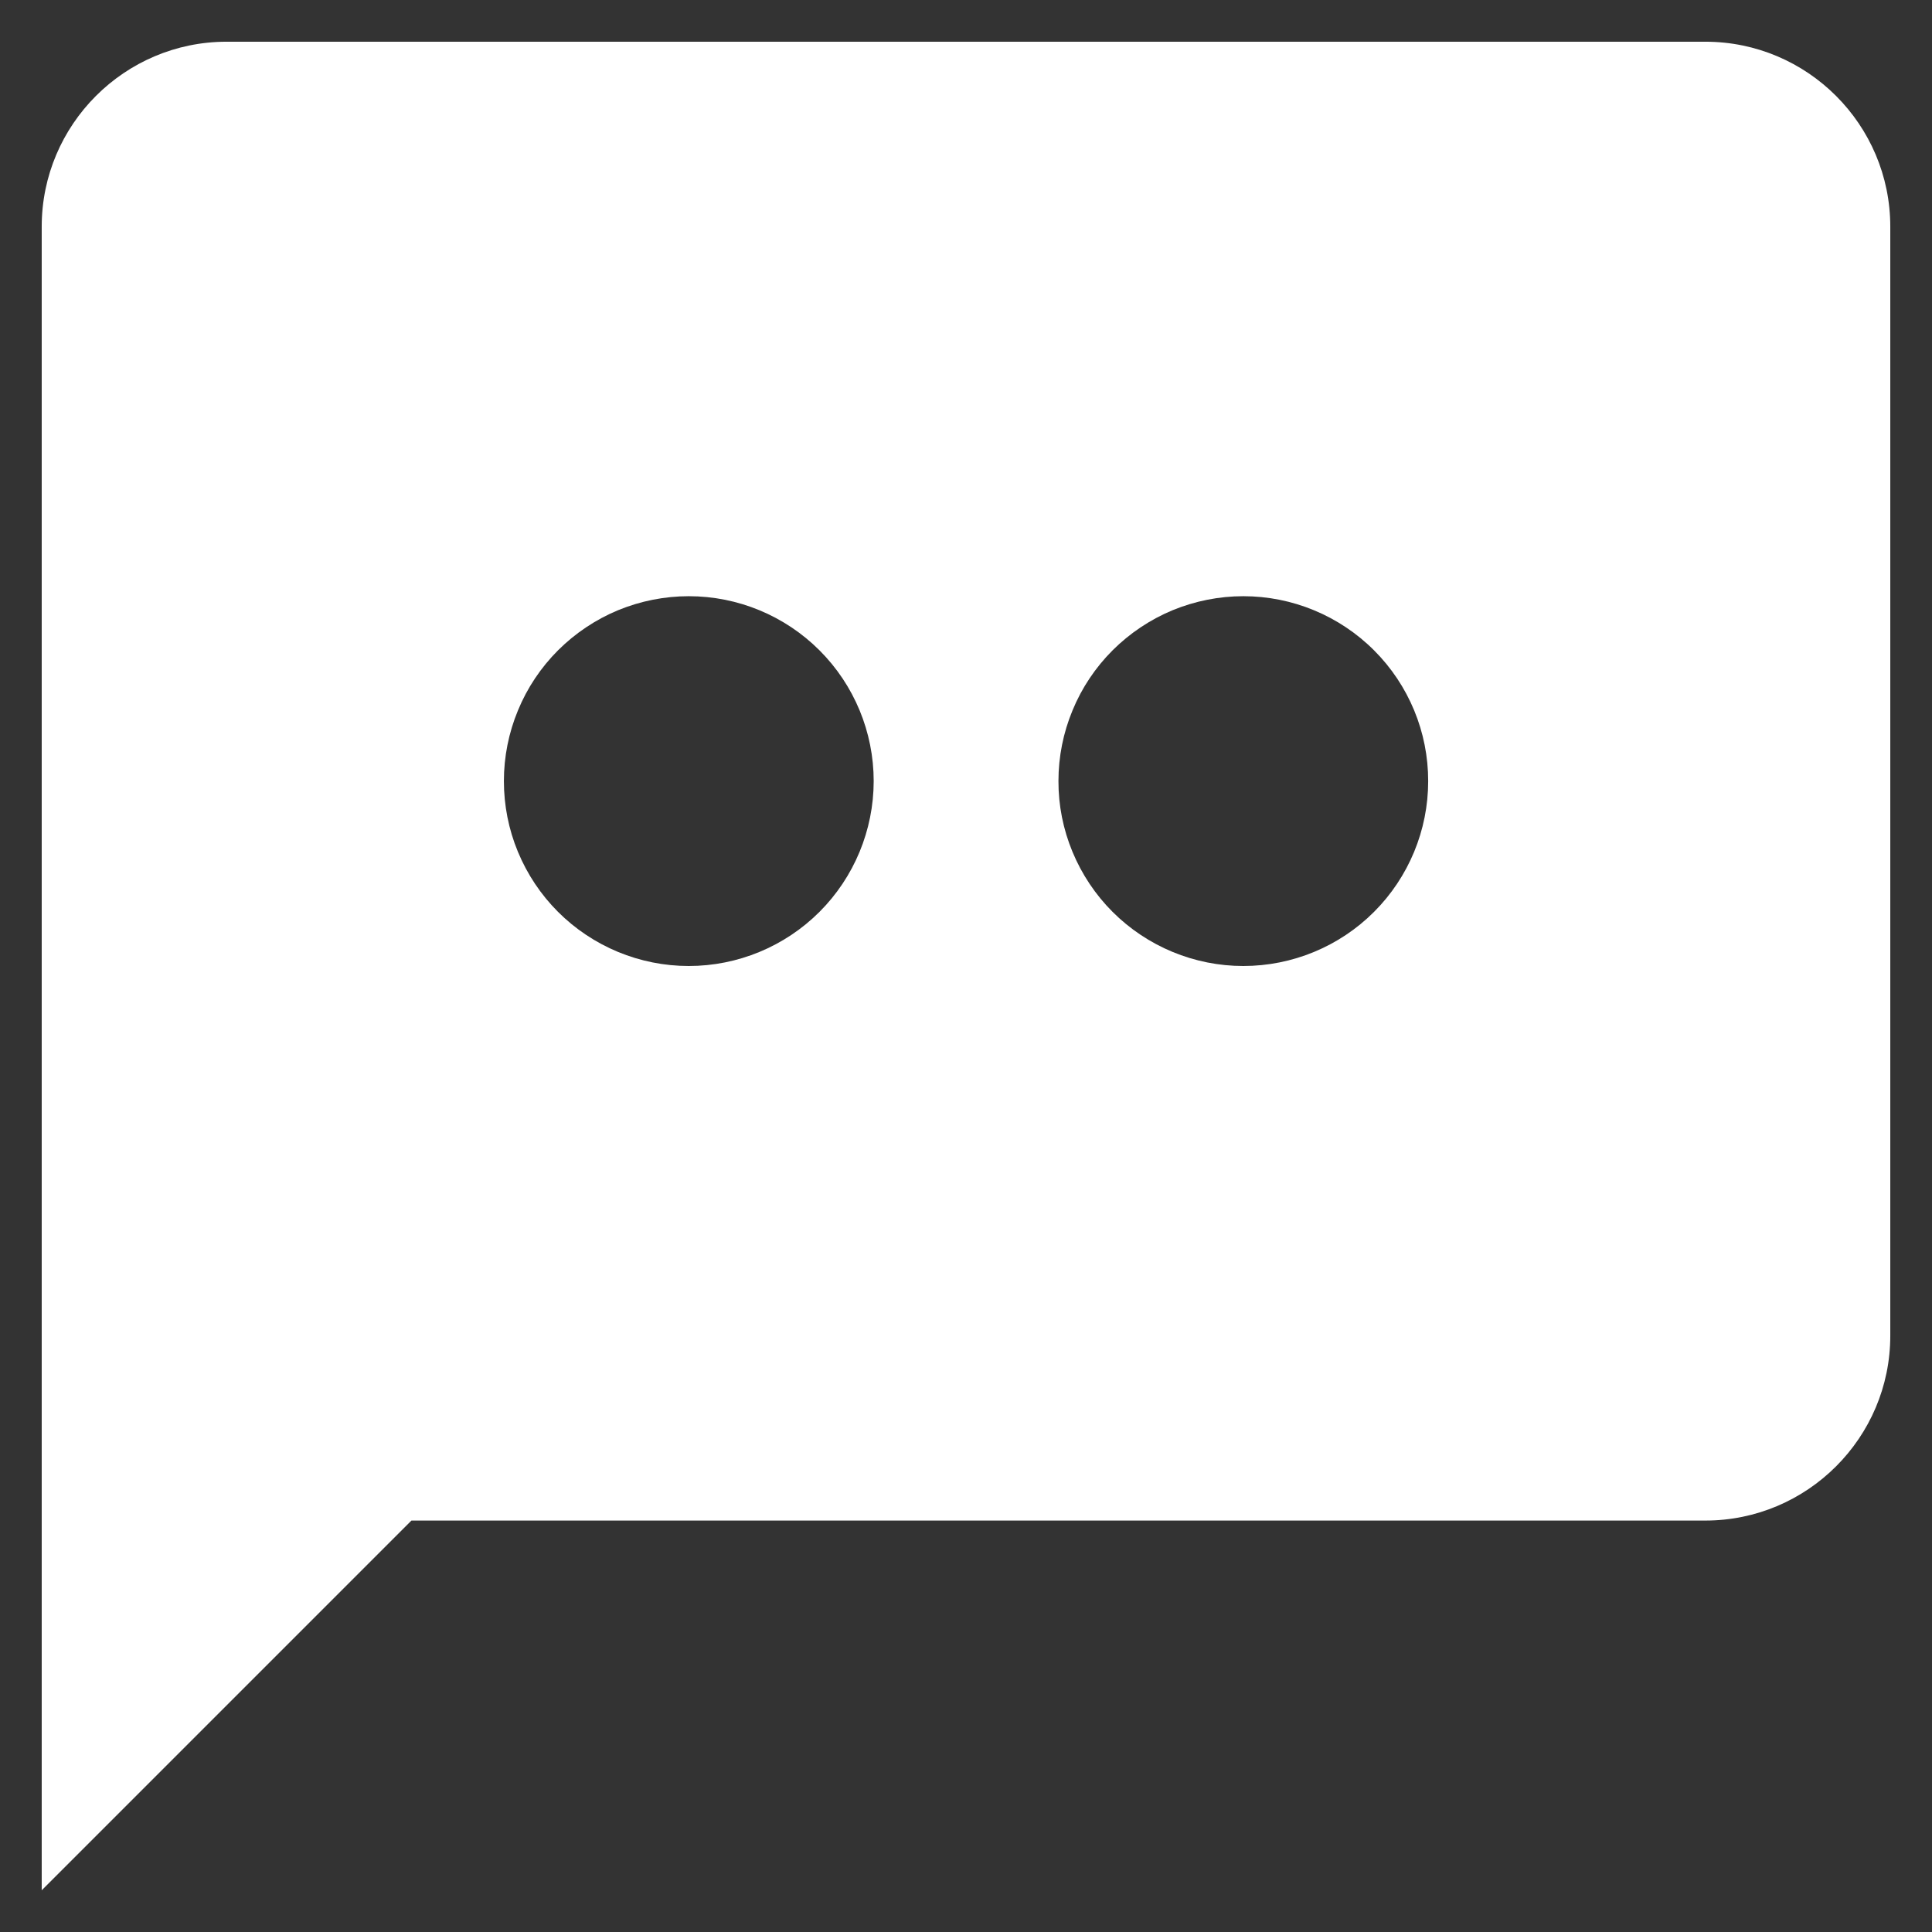 <svg width="27" height="27" viewBox="0 0 27 27" fill="none" xmlns="http://www.w3.org/2000/svg">
<rect x="0" y="0" width="27" height="27" fill="#333333" stroke="none"/>
<path d="M23.833 0.583H3.167C1.742 0.583 0.583 1.742 0.583 3.167V26.417L5.75 21.25H23.833C25.258 21.25 26.417 20.091 26.417 18.667V3.167C26.417 1.742 25.258 0.583 23.833 0.583ZM9.625 13.5C9.286 13.5 8.95 13.433 8.636 13.303C8.323 13.173 8.038 12.983 7.798 12.743C7.558 12.503 7.368 12.218 7.238 11.904C7.108 11.591 7.042 11.255 7.042 10.915C7.042 10.576 7.109 10.24 7.239 9.927C7.368 9.613 7.559 9.328 7.799 9.088C8.039 8.849 8.324 8.658 8.637 8.528C8.951 8.399 9.287 8.332 9.626 8.332C10.312 8.332 10.969 8.605 11.453 9.089C11.938 9.574 12.21 10.231 12.21 10.917C12.209 11.602 11.937 12.259 11.452 12.744C10.967 13.228 10.31 13.5 9.625 13.5ZM17.375 13.5C17.036 13.5 16.7 13.433 16.386 13.303C16.073 13.173 15.788 12.983 15.548 12.743C15.308 12.503 15.118 12.218 14.988 11.904C14.858 11.591 14.791 11.255 14.792 10.915C14.792 10.576 14.859 10.24 14.989 9.927C15.118 9.613 15.309 9.328 15.549 9.088C15.789 8.849 16.074 8.658 16.387 8.528C16.701 8.399 17.037 8.332 17.376 8.332C18.061 8.332 18.719 8.605 19.203 9.089C19.688 9.574 19.96 10.231 19.959 10.917C19.959 11.602 19.687 12.259 19.202 12.744C18.718 13.228 18.06 13.5 17.375 13.5Z" fill="white"/>
</svg>
